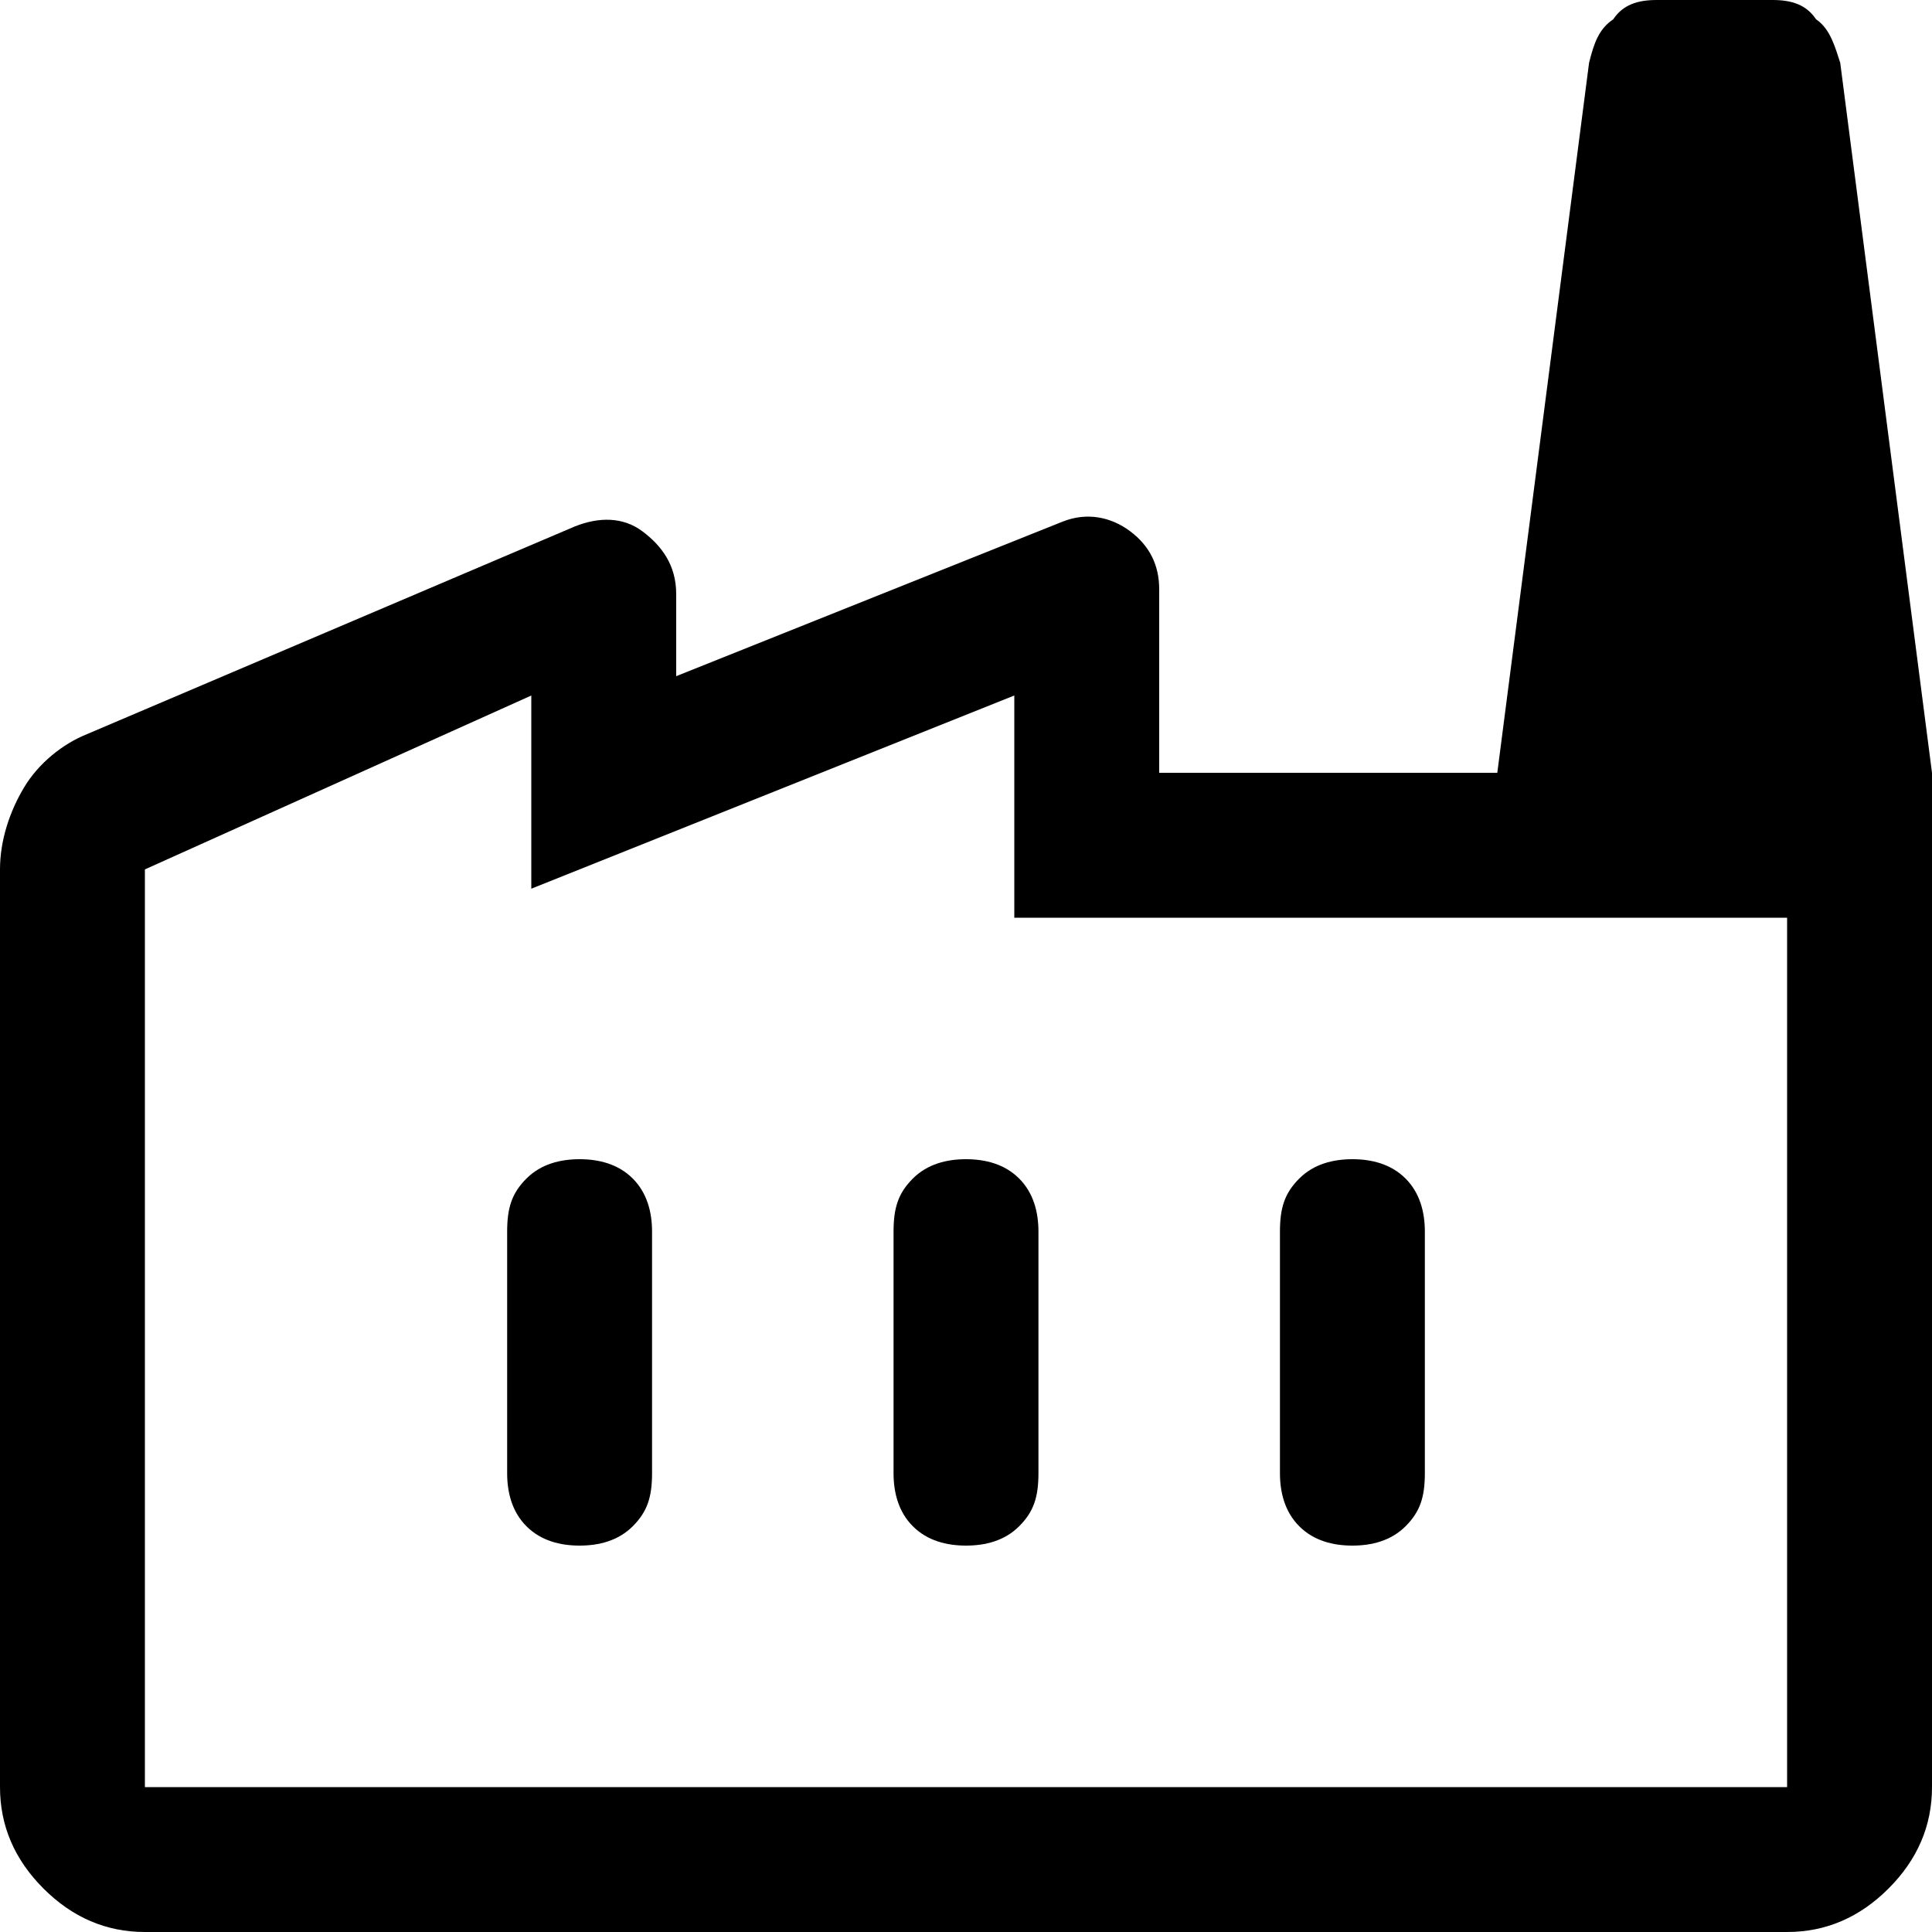 <?xml version="1.0" encoding="UTF-8"?>
<svg id="Capa_1" data-name="Capa 1" xmlns="http://www.w3.org/2000/svg" viewBox="0 0 40 40">
  <defs>
    <style>
      .cls-1 {
        fill: none;
      }
    </style>
  </defs>
  <rect class="cls-1" width="40" height="40"/>
  <g>
    <path d="m12,24c-.4,0-.8.1-1.1.4s-.4.6-.4,1.1v5c0,.4.1.8.4,1.1.3.3.7.4,1.1.4s.8-.1,1.1-.4c.3-.3.4-.6.4-1.1v-5c0-.4-.1-.8-.4-1.1-.3-.3-.7-.4-1.1-.4Z"/>
    <path d="m28,32c.4,0,.8-.1,1.1-.4.3-.3.4-.6.4-1.1v-5c0-.4-.1-.8-.4-1.1-.3-.3-.7-.4-1.1-.4s-.8.1-1.1.4-.4.6-.4,1.1v5c0,.4.1.8.4,1.1.3.3.7.4,1.1.4Z"/>
    <path d="m18.9,24.4c-.3.3-.4.6-.4,1.1v5c0,.4.1.8.4,1.1.3.3.7.4,1.1.4s.8-.1,1.1-.4c.3-.3.4-.6.4-1.1v-5c0-.4-.1-.8-.4-1.1-.3-.3-.7-.4-1.1-.4s-.8.1-1.1.4Z"/>
    <path d="m38.1,1.3c-.1-.3-.2-.7-.5-.9C37.4.1,37.1,0,36.7,0h-2.4c-.4,0-.7.1-.9.4-.3.2-.4.5-.5.9l-1.9,14.7h-7v-3.8c0-.5-.2-.9-.6-1.2-.4-.3-.9-.4-1.4-.2l-8,3.2v-1.7c0-.6-.3-1-.7-1.3-.4-.3-.9-.3-1.4-.1L1.8,15.2c-.5.2-1,.6-1.3,1.1S0,17.4,0,18v19C0,37.8.3,38.5.9,39.1c.6.6,1.3.9,2.1.9h34c.8,0,1.5-.3,2.1-.9.6-.6.9-1.3.9-2.1V16l-1.9-14.7Zm-1.1,35.7H3v-19l8-3.6v4l10-4v4.6h16v18Z"/>
  </g>
</svg>